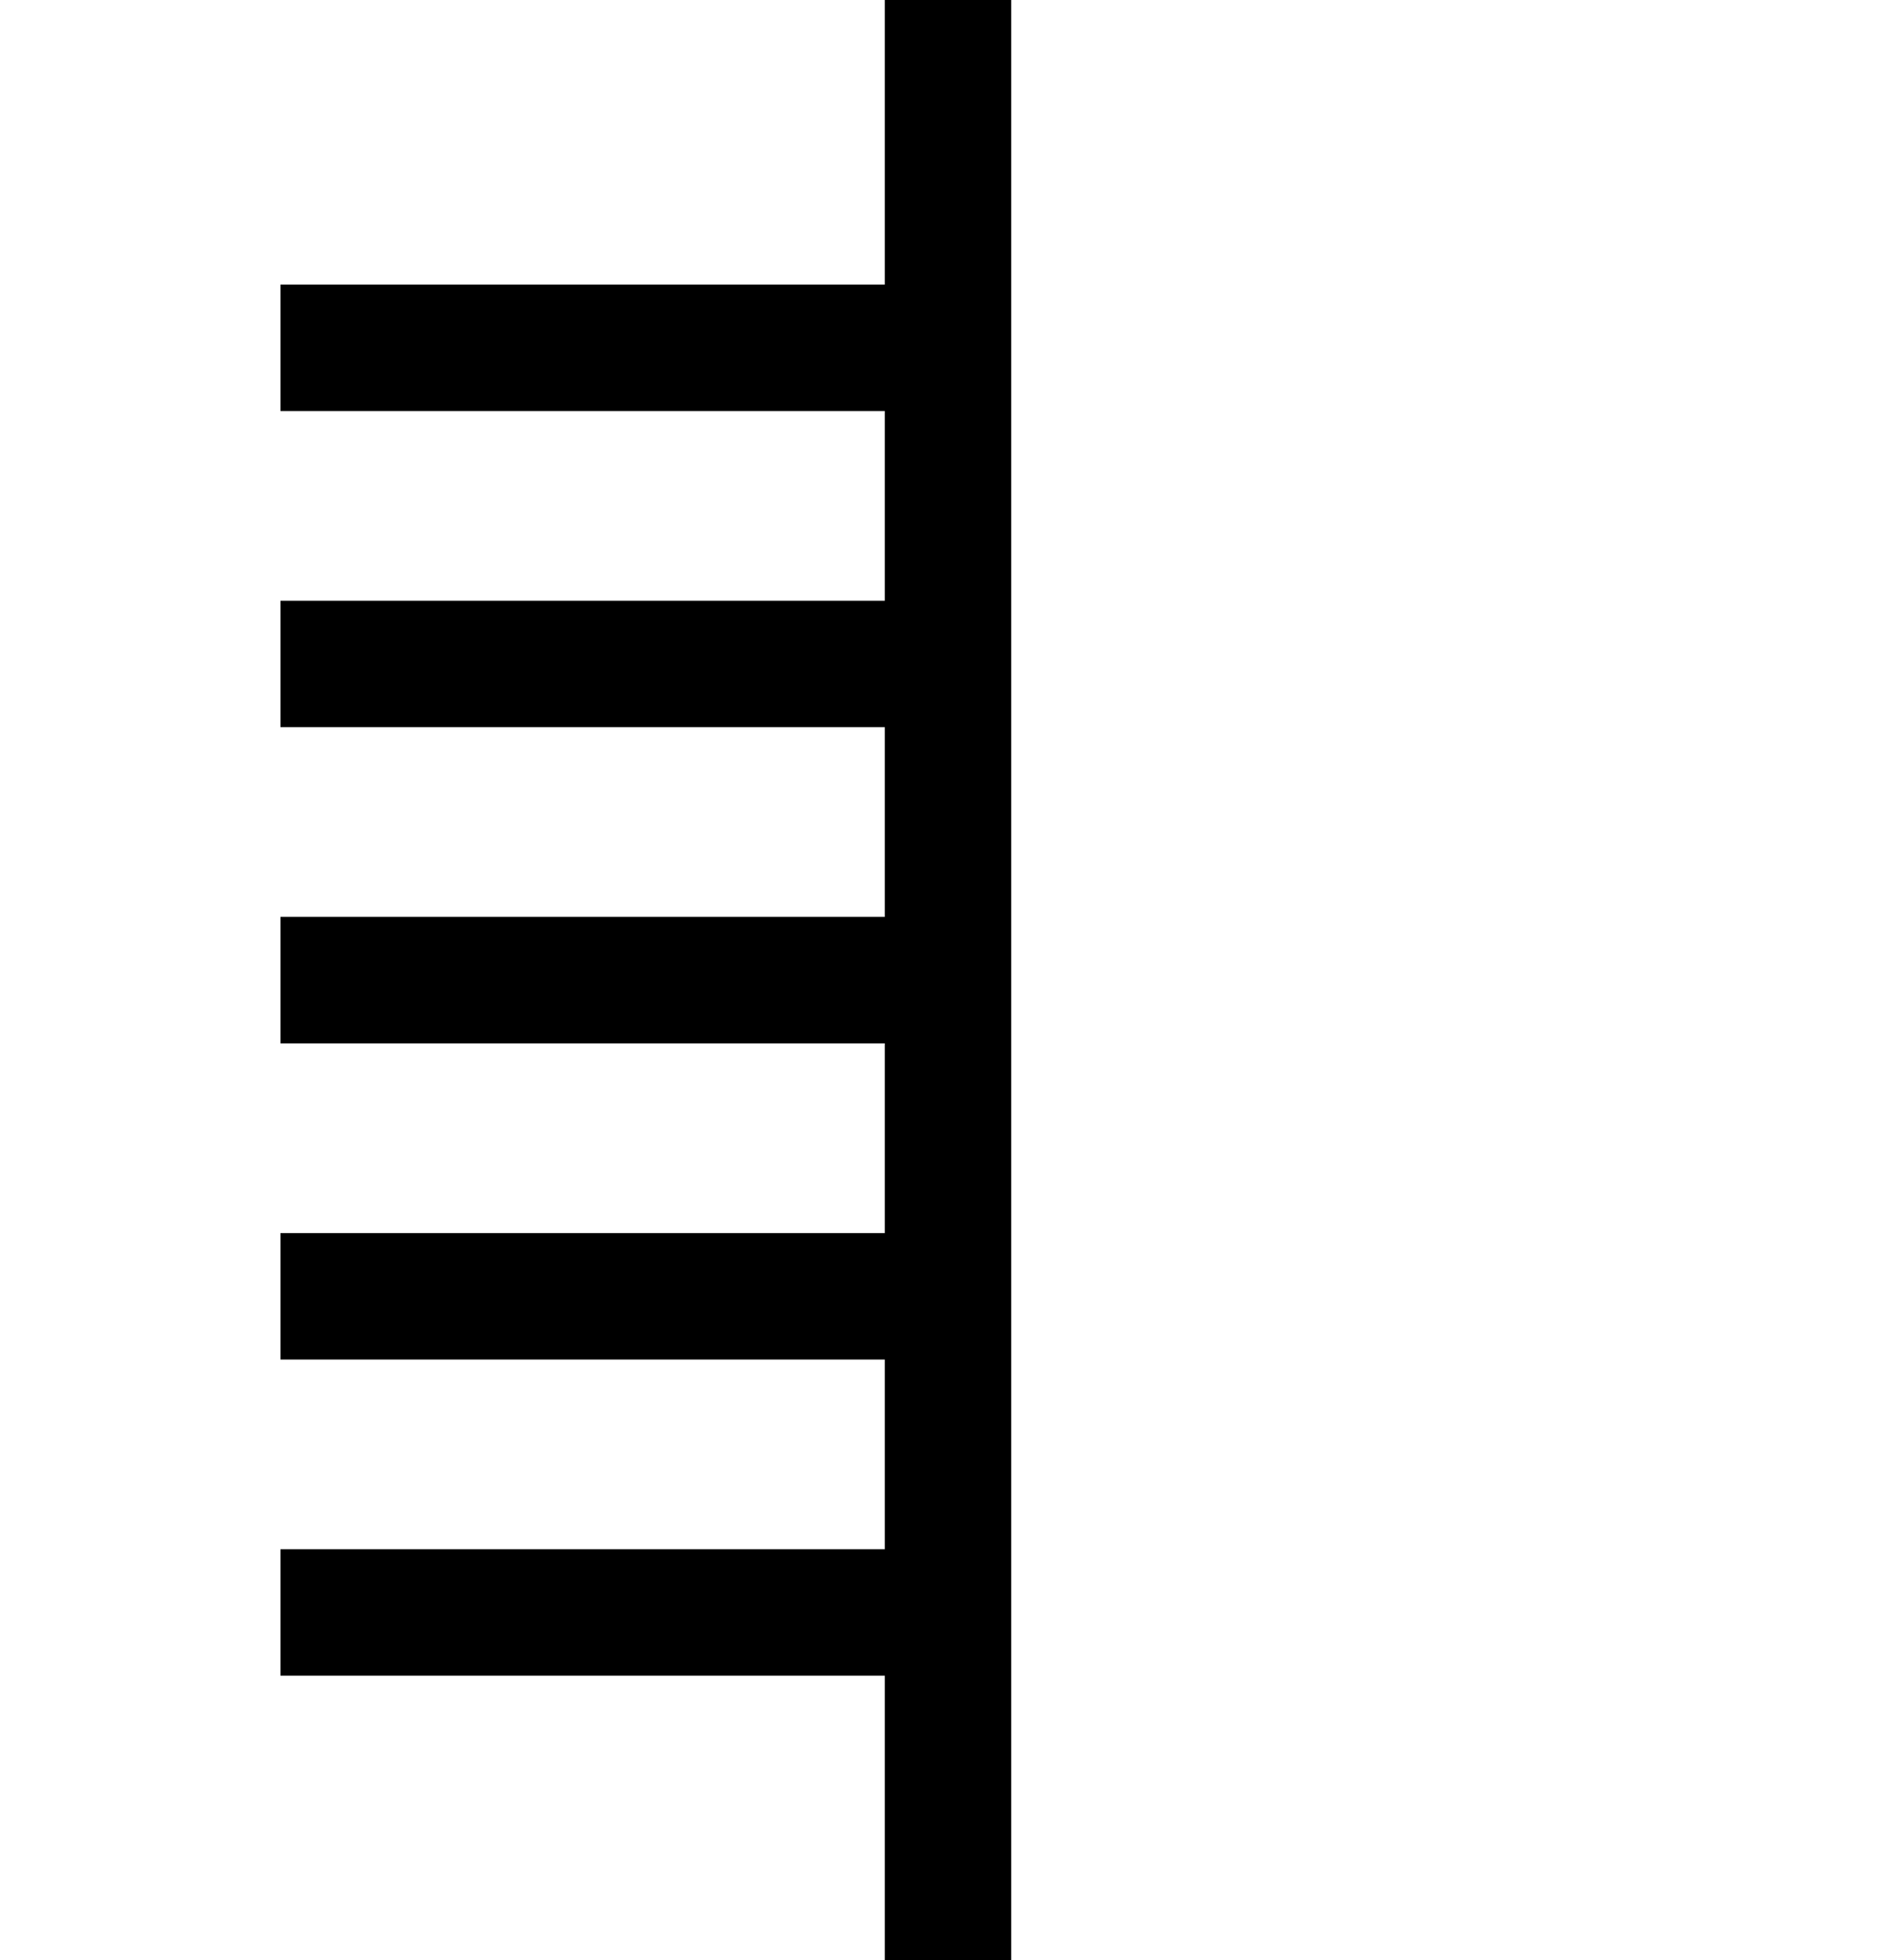 <?xml version="1.0" encoding="UTF-8" standalone="no"?>
<!-- Created with Inkscape (http://www.inkscape.org/) -->
<svg
   xmlns:dc="http://purl.org/dc/elements/1.1/"
   xmlns:cc="http://web.resource.org/cc/"
   xmlns:rdf="http://www.w3.org/1999/02/22-rdf-syntax-ns#"
   xmlns:svg="http://www.w3.org/2000/svg"
   xmlns="http://www.w3.org/2000/svg"
   xmlns:sodipodi="http://sodipodi.sourceforge.net/DTD/sodipodi-0.dtd"
   xmlns:inkscape="http://www.inkscape.org/namespaces/inkscape"
   width="60"
   height="62"
   id="Ogham vertical letter ceirt"
   sodipodi:version="0.32"
   inkscape:version="0.44"
   version="1.0"
   sodipodi:docbase="D:\Home\Wikipedia\up"
   sodipodi:docname="Ogham vertical letter ceirt.svg">
  <defs
     id="defs2163" />
  <sodipodi:namedview
     id="base"
     pagecolor="#ffffff"
     bordercolor="#666666"
     borderopacity="1.0"
     gridtolerance="10000"
     guidetolerance="10"
     objecttolerance="10"
     inkscape:pageopacity="0.0"
     inkscape:pageshadow="2"
     inkscape:zoom="8.370961"
     inkscape:cx="30"
     inkscape:cy="31.000025"
     inkscape:document-units="px"
     inkscape:current-layer="layer1"
     inkscape:window-width="1024"
     inkscape:window-height="682"
     inkscape:window-x="-4"
     inkscape:window-y="-4" />
  <g
     inkscape:label="Layer 1"
     inkscape:groupmode="layer"
     id="layer1"
     transform="translate(-257.571,191.923)">
    <path
       style="fill:black;fill-opacity:1;fill-rule:evenodd;stroke:none;stroke-width:4;stroke-linecap:square;stroke-linejoin:miter;stroke-miterlimit:4;stroke-dasharray:none;stroke-opacity:1"
       d="M 266.446,-138.923 L 285.571,-138.923 L 285.571,-129.923 L 289.571,-129.923 L 289.571,-191.923 L 285.571,-191.923 L 285.571,-182.923 L 266.446,-182.923 L 266.446,-178.923 L 285.571,-178.923 L 285.571,-172.923 L 266.446,-172.923 L 266.446,-168.923 L 285.571,-168.923 L 285.571,-162.923 L 266.446,-162.923 L 266.446,-158.923 L 285.571,-158.923 L 285.571,-152.923 L 266.446,-152.923 L 266.446,-148.923 L 285.571,-148.923 L 285.571,-142.923 L 266.446,-142.923 L 266.446,-138.923 z "
       id="path4010" />
  </g>
</svg>
